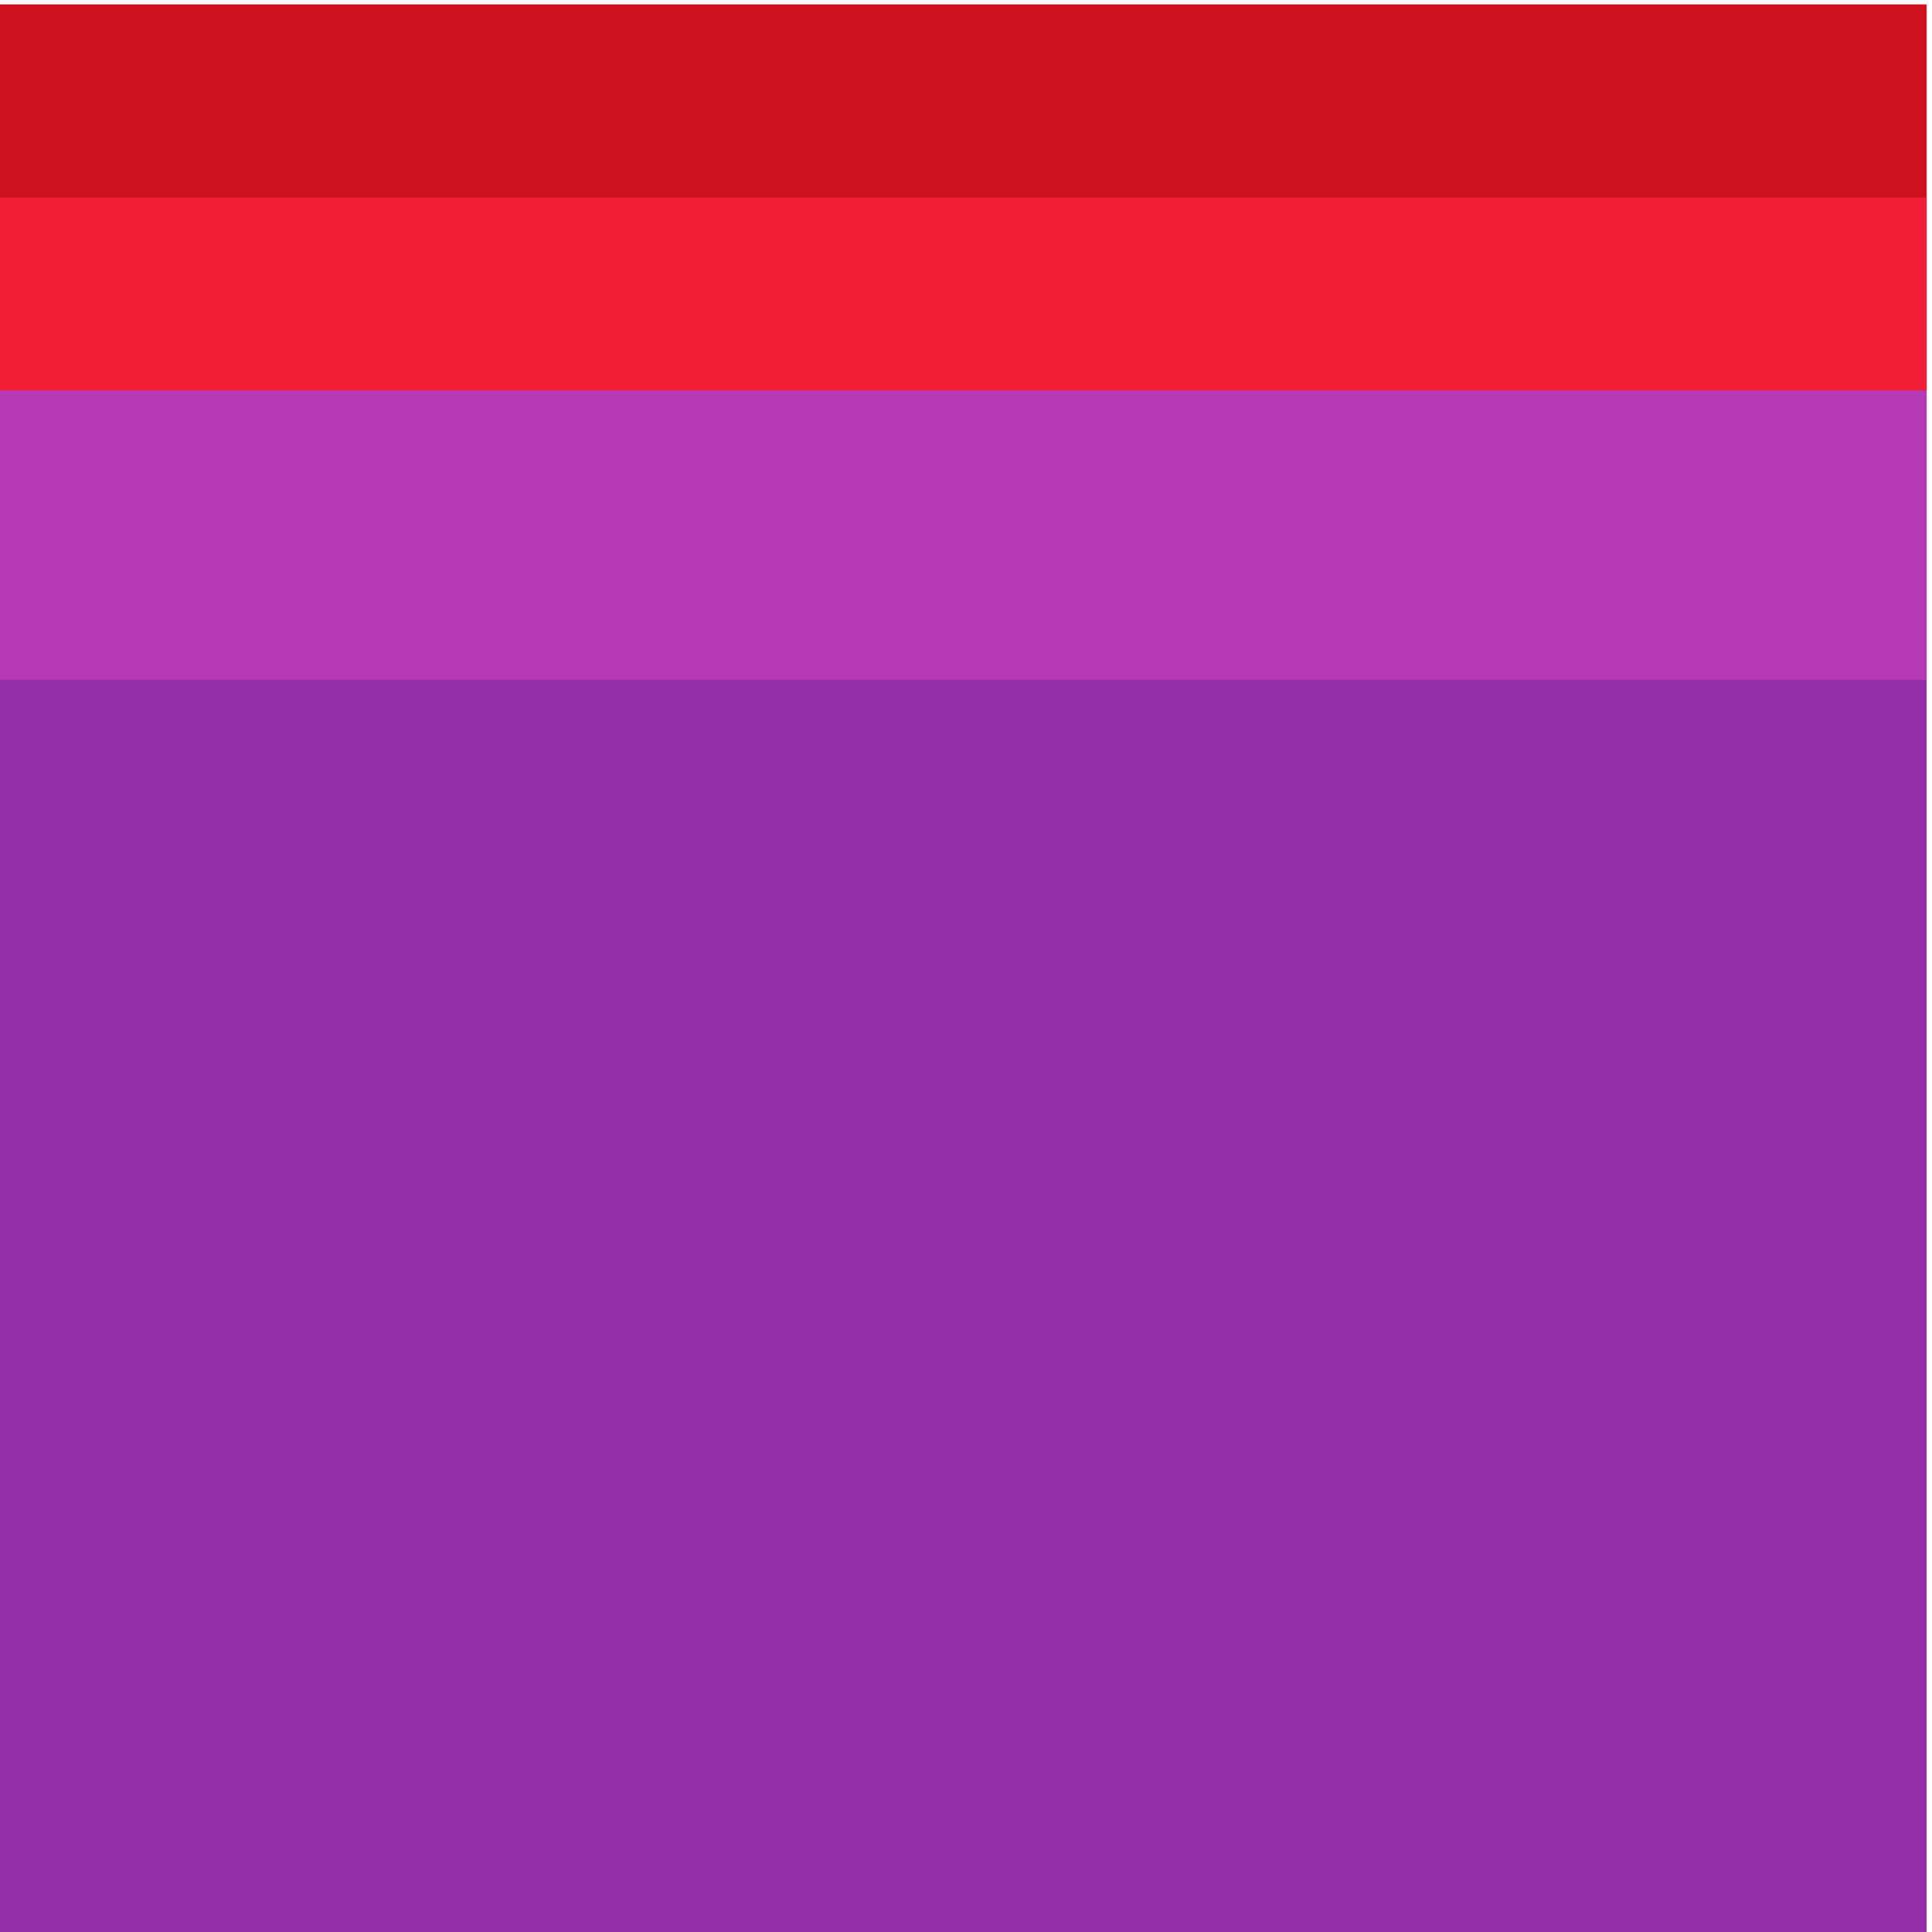 <?xml version="1.0" encoding="UTF-8" standalone="no"?>
<svg
   xmlns:dc="http://purl.org/dc/elements/1.1/"
   xmlns:cc="http://creativecommons.org/ns#"
   xmlns:rdf="http://www.w3.org/1999/02/22-rdf-syntax-ns#"
   xmlns:svg="http://www.w3.org/2000/svg"
   xmlns="http://www.w3.org/2000/svg"
   xmlns:sodipodi="http://sodipodi.sourceforge.net/DTD/sodipodi-0.dtd"
   xmlns:inkscape="http://www.inkscape.org/namespaces/inkscape"
   sodipodi:docname="00011111.svg"
   inkscape:version="1.0 (4035a4fb49, 2020-05-01)"
   id="svg22697"
   version="1.1"
   viewBox="0 0 0.265 0.265"
   height="0.265mm"
   width="0.265mm">
  <defs
     id="defs22691" />
  <sodipodi:namedview
     inkscape:document-rotation="0"
     inkscape:window-maximized="1"
     inkscape:window-y="-8"
     inkscape:window-x="-8"
     inkscape:window-height="1057"
     inkscape:window-width="1920"
     showgrid="false"
     inkscape:current-layer="g9324"
     inkscape:document-units="mm"
     inkscape:cy="1.1439644"
     inkscape:cx="1.4838996"
     inkscape:zoom="181.01934"
     inkscape:pageshadow="2"
     inkscape:pageopacity="0.0"
     borderopacity="1.0"
     bordercolor="#666666"
     pagecolor="#ffffff"
     id="base" />
  <g
     transform="translate(236.86,-46.565)"
     id="layer1"
     inkscape:groupmode="layer"
     inkscape:label="Layer 1">
    <g
       transform="matrix(0,0.05,-0.05,0,-292.446,26.237)"
       id="g9324">
      <g
         transform="matrix(1,0,0,1,-1.415,2.839)"
         id="g6771">
        <rect
           style="opacity:1;fill:#ce121d;fill-opacity:1;fill-rule:nonzero;stroke:none;stroke-width:0.167;stroke-linecap:round;stroke-linejoin:miter;stroke-miterlimit:4;stroke-dasharray:none;stroke-dashoffset:0;stroke-opacity:1;paint-order:markers stroke fill"
           id="rect6763"
           width="5.292"
           height="5.292"
           x="407.987"
           y="-1119.844" />
        <rect
           y="-1119.844"
           x="408.517"
           height="5.292"
           width="4.762"
           id="rect6765"
           style="opacity:1;fill:#f21e36;fill-opacity:1;fill-rule:nonzero;stroke:none;stroke-width:0.237;stroke-linecap:round;stroke-linejoin:miter;stroke-miterlimit:4;stroke-dasharray:none;stroke-dashoffset:0;stroke-opacity:1;paint-order:markers stroke fill" />
        <rect
           style="opacity:1;fill:#b538b5;fill-opacity:1;fill-rule:nonzero;stroke:none;stroke-width:0.529;stroke-linecap:round;stroke-linejoin:miter;stroke-miterlimit:4;stroke-dasharray:none;stroke-dashoffset:0;stroke-opacity:1;paint-order:markers stroke fill"
           id="rect6767"
           width="4.233"
           height="5.292"
           x="409.046"
           y="-1119.844" />
        <rect
           y="-1119.844"
           x="409.84"
           height="5.292"
           width="3.44"
           id="rect6769"
           style="opacity:1;fill:#932ea8;fill-opacity:1;fill-rule:nonzero;stroke:none;stroke-width:0.427;stroke-linecap:round;stroke-linejoin:miter;stroke-miterlimit:4;stroke-dasharray:none;stroke-dashoffset:0;stroke-opacity:1;paint-order:markers stroke fill" />
      </g>
    </g>
  </g>
</svg>
